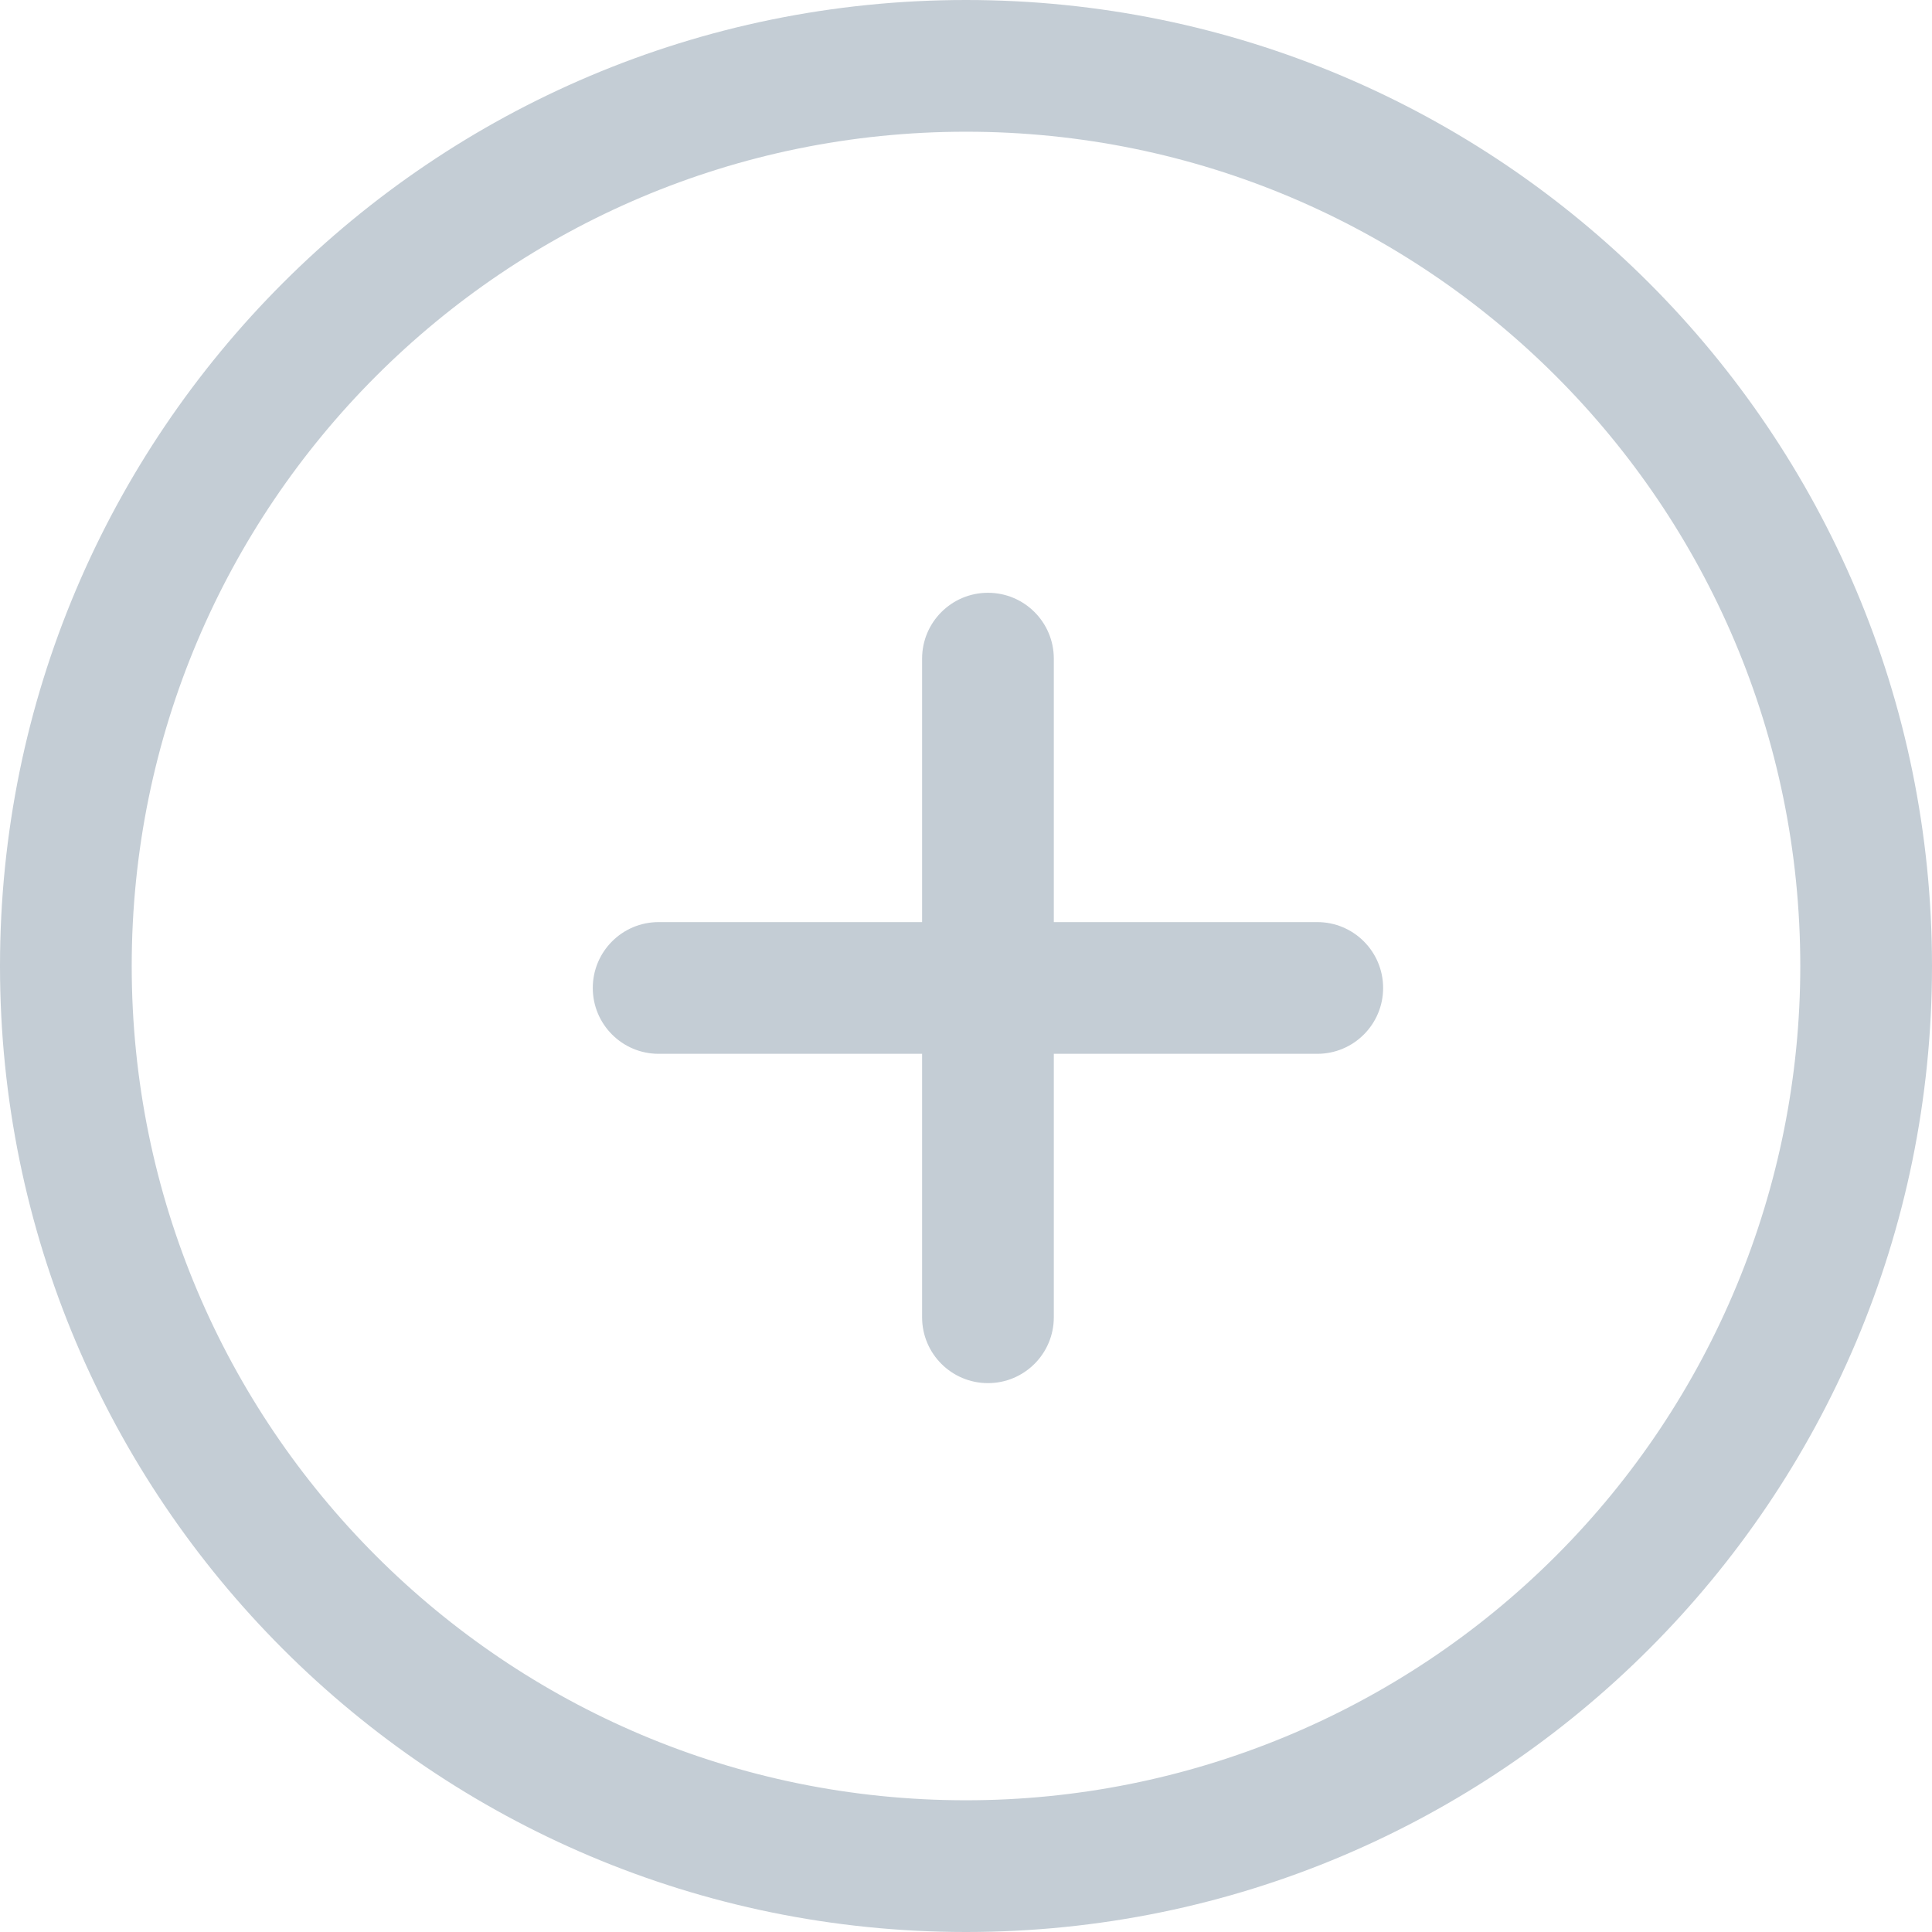 <svg xmlns="http://www.w3.org/2000/svg" width="62" height="62" viewBox="0 0 62 62">
    <path fill="#C4CDD5" d="M31 0c17.12 0 31 13.88 31 31 0 17.12-13.88 31-31 31C13.88 62 0 48.12 0 31 0 13.88 13.88 0 31 0zm0 4.227C16.214 4.227 4.227 16.214 4.227 31S16.214 57.773 31 57.773c7.1 0 13.91-2.821 18.931-7.842 5.021-5.02 7.842-11.83 7.842-18.931C57.773 16.214 45.786 4.227 31 4.227zm.705 14.796c1.167 0 2.113.946 2.113 2.113v8.455h8.455c1.167 0 2.113.946 2.113 2.114 0 1.167-.946 2.113-2.113 2.113h-8.455v8.455c0 1.167-.946 2.113-2.113 2.113-1.168 0-2.114-.946-2.114-2.113v-8.455h-8.455c-1.167 0-2.113-.946-2.113-2.113 0-1.168.946-2.114 2.113-2.114h8.455v-8.455c0-1.167.946-2.113 2.114-2.113z"/>
</svg>
